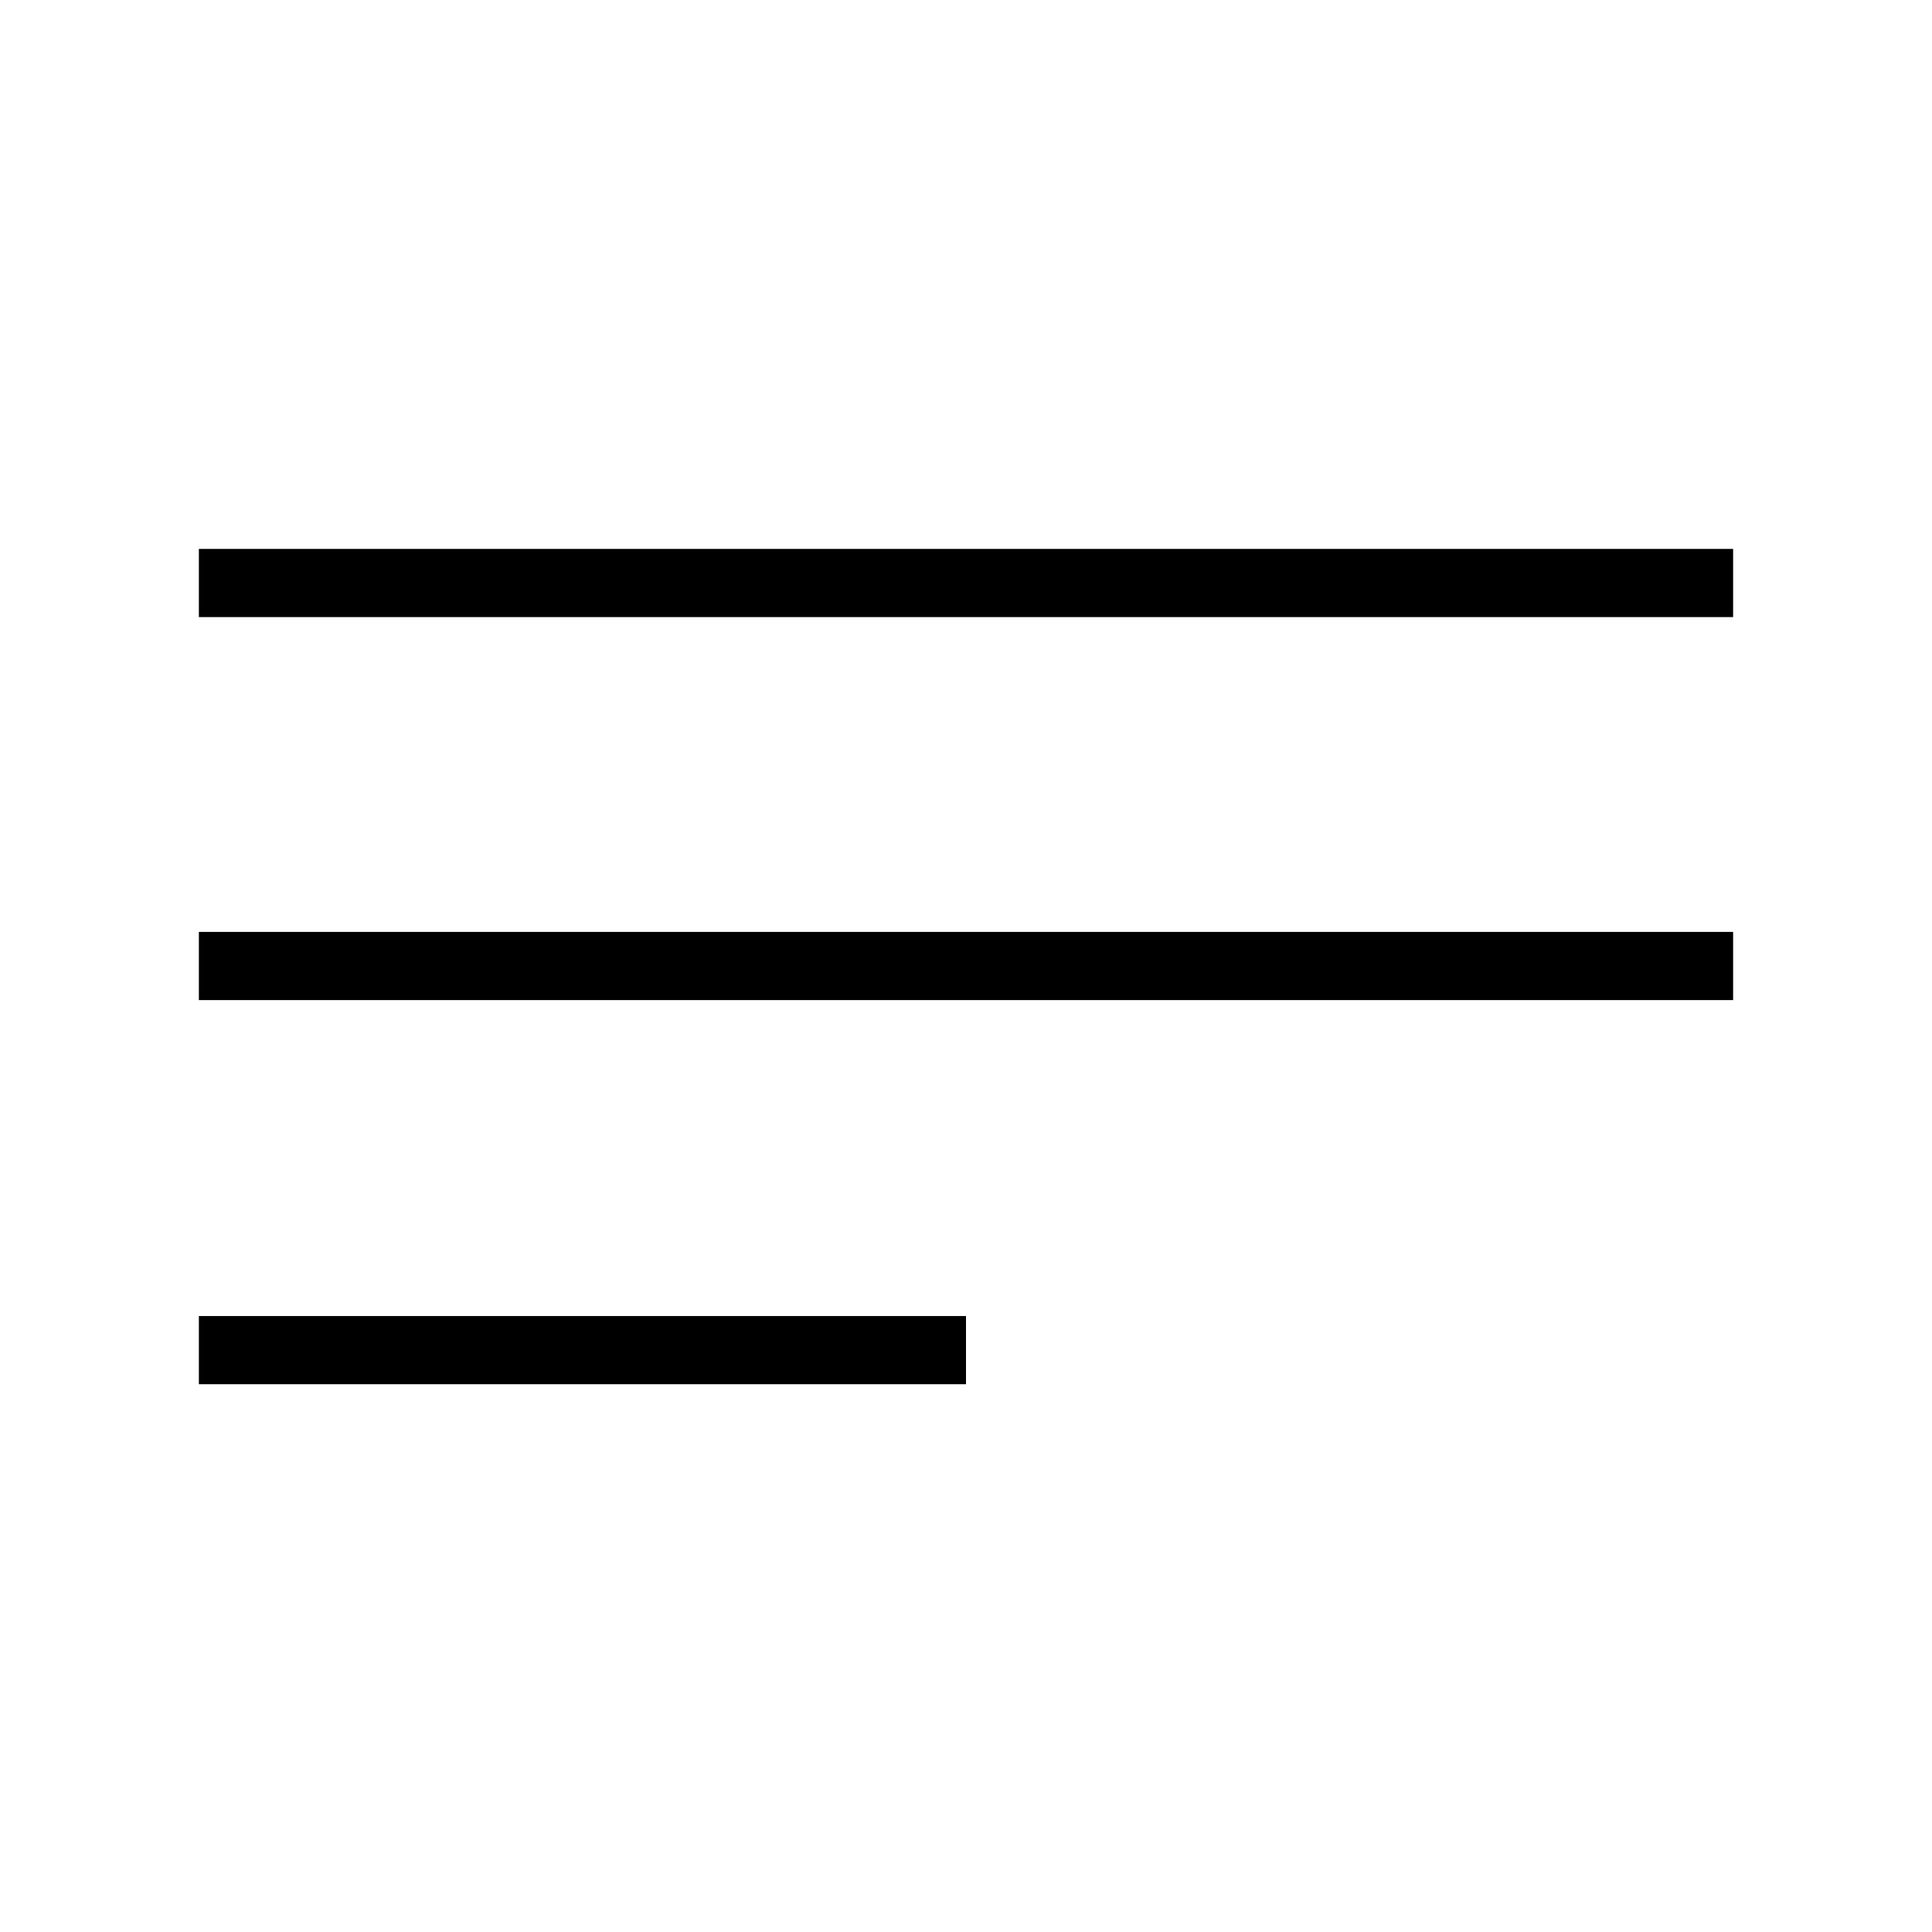 <svg id="PIKTO_REGULAR" xmlns="http://www.w3.org/2000/svg" viewBox="0 0 170 170"><title>regular_black</title><rect x="17.5" y="48.3" width="135" height="6"/><rect x="17.5" y="82" width="135" height="6"/><rect x="17.5" y="115.8" width="67.5" height="6"/></svg>